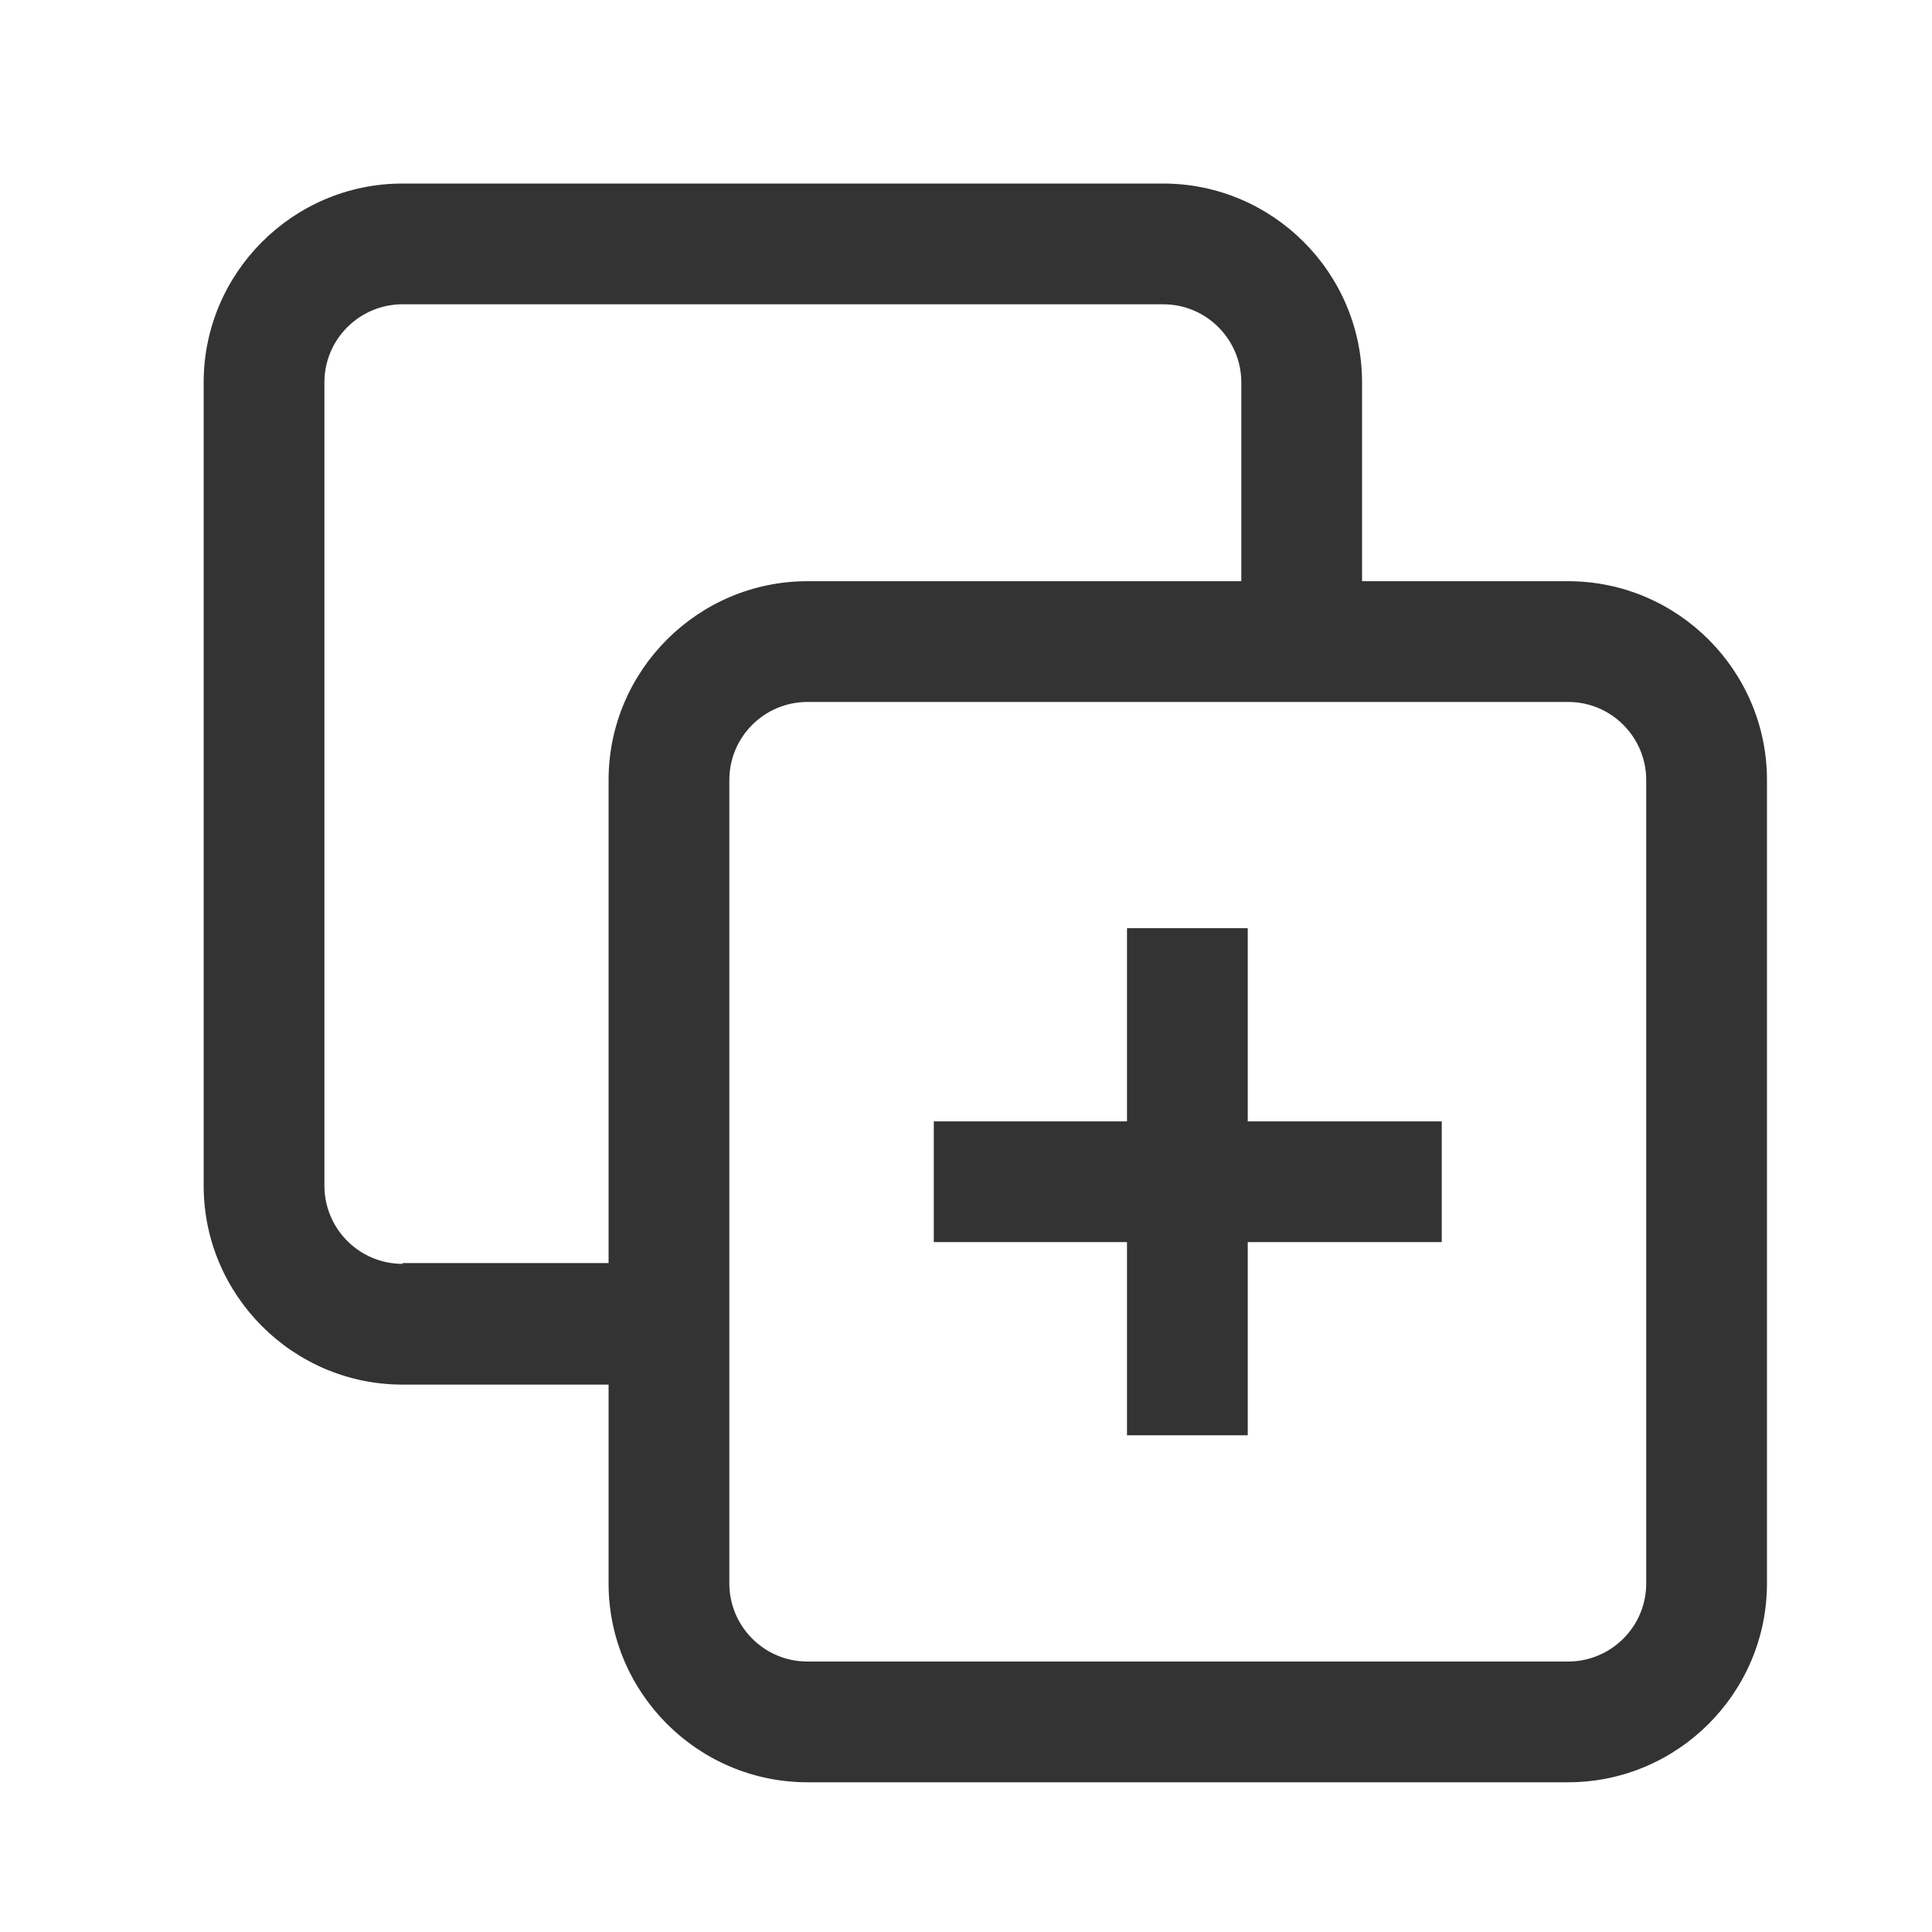 <svg width="24" height="24" viewBox="0 0 24 24" fill="none" xmlns="http://www.w3.org/2000/svg">
    <path fill-rule="evenodd" clip-rule="evenodd" d="M16.92 7.22H19.48C20.84 7.22 21.95 8.33 21.95 9.69V19.67C21.95 21.03 20.84 22.14 19.48 22.14H10.03C8.67 22.14 7.56 21.03 7.56 19.67V17.2H5C3.64 17.2 2.53 16.09 2.53 14.73V4.75C2.53 3.39 3.64 2.28 5 2.28H14.45C15.81 2.28 16.92 3.39 16.92 4.75V7.22ZM4.03 14.73C4.03 15.26 4.46 15.7 5 15.7V15.69H7.56V9.69C7.56 8.33 8.67 7.22 10.03 7.22H15.42V4.75C15.42 4.22 14.99 3.78 14.45 3.78H5C4.47 3.78 4.03 4.21 4.03 4.75V14.73ZM19.48 20.64C20.01 20.64 20.45 20.21 20.45 19.67V9.69C20.45 9.16 20.02 8.72 19.48 8.72H10.03C9.5 8.72 9.06 9.15 9.06 9.69V19.67C9.06 20.2 9.49 20.64 10.03 20.64H19.48ZM14 11.53H15.5V13.93H17.91V15.43H15.5V17.83H14V15.43H11.6V13.93H14V11.53Z" fill="#333333"/>
</svg>
